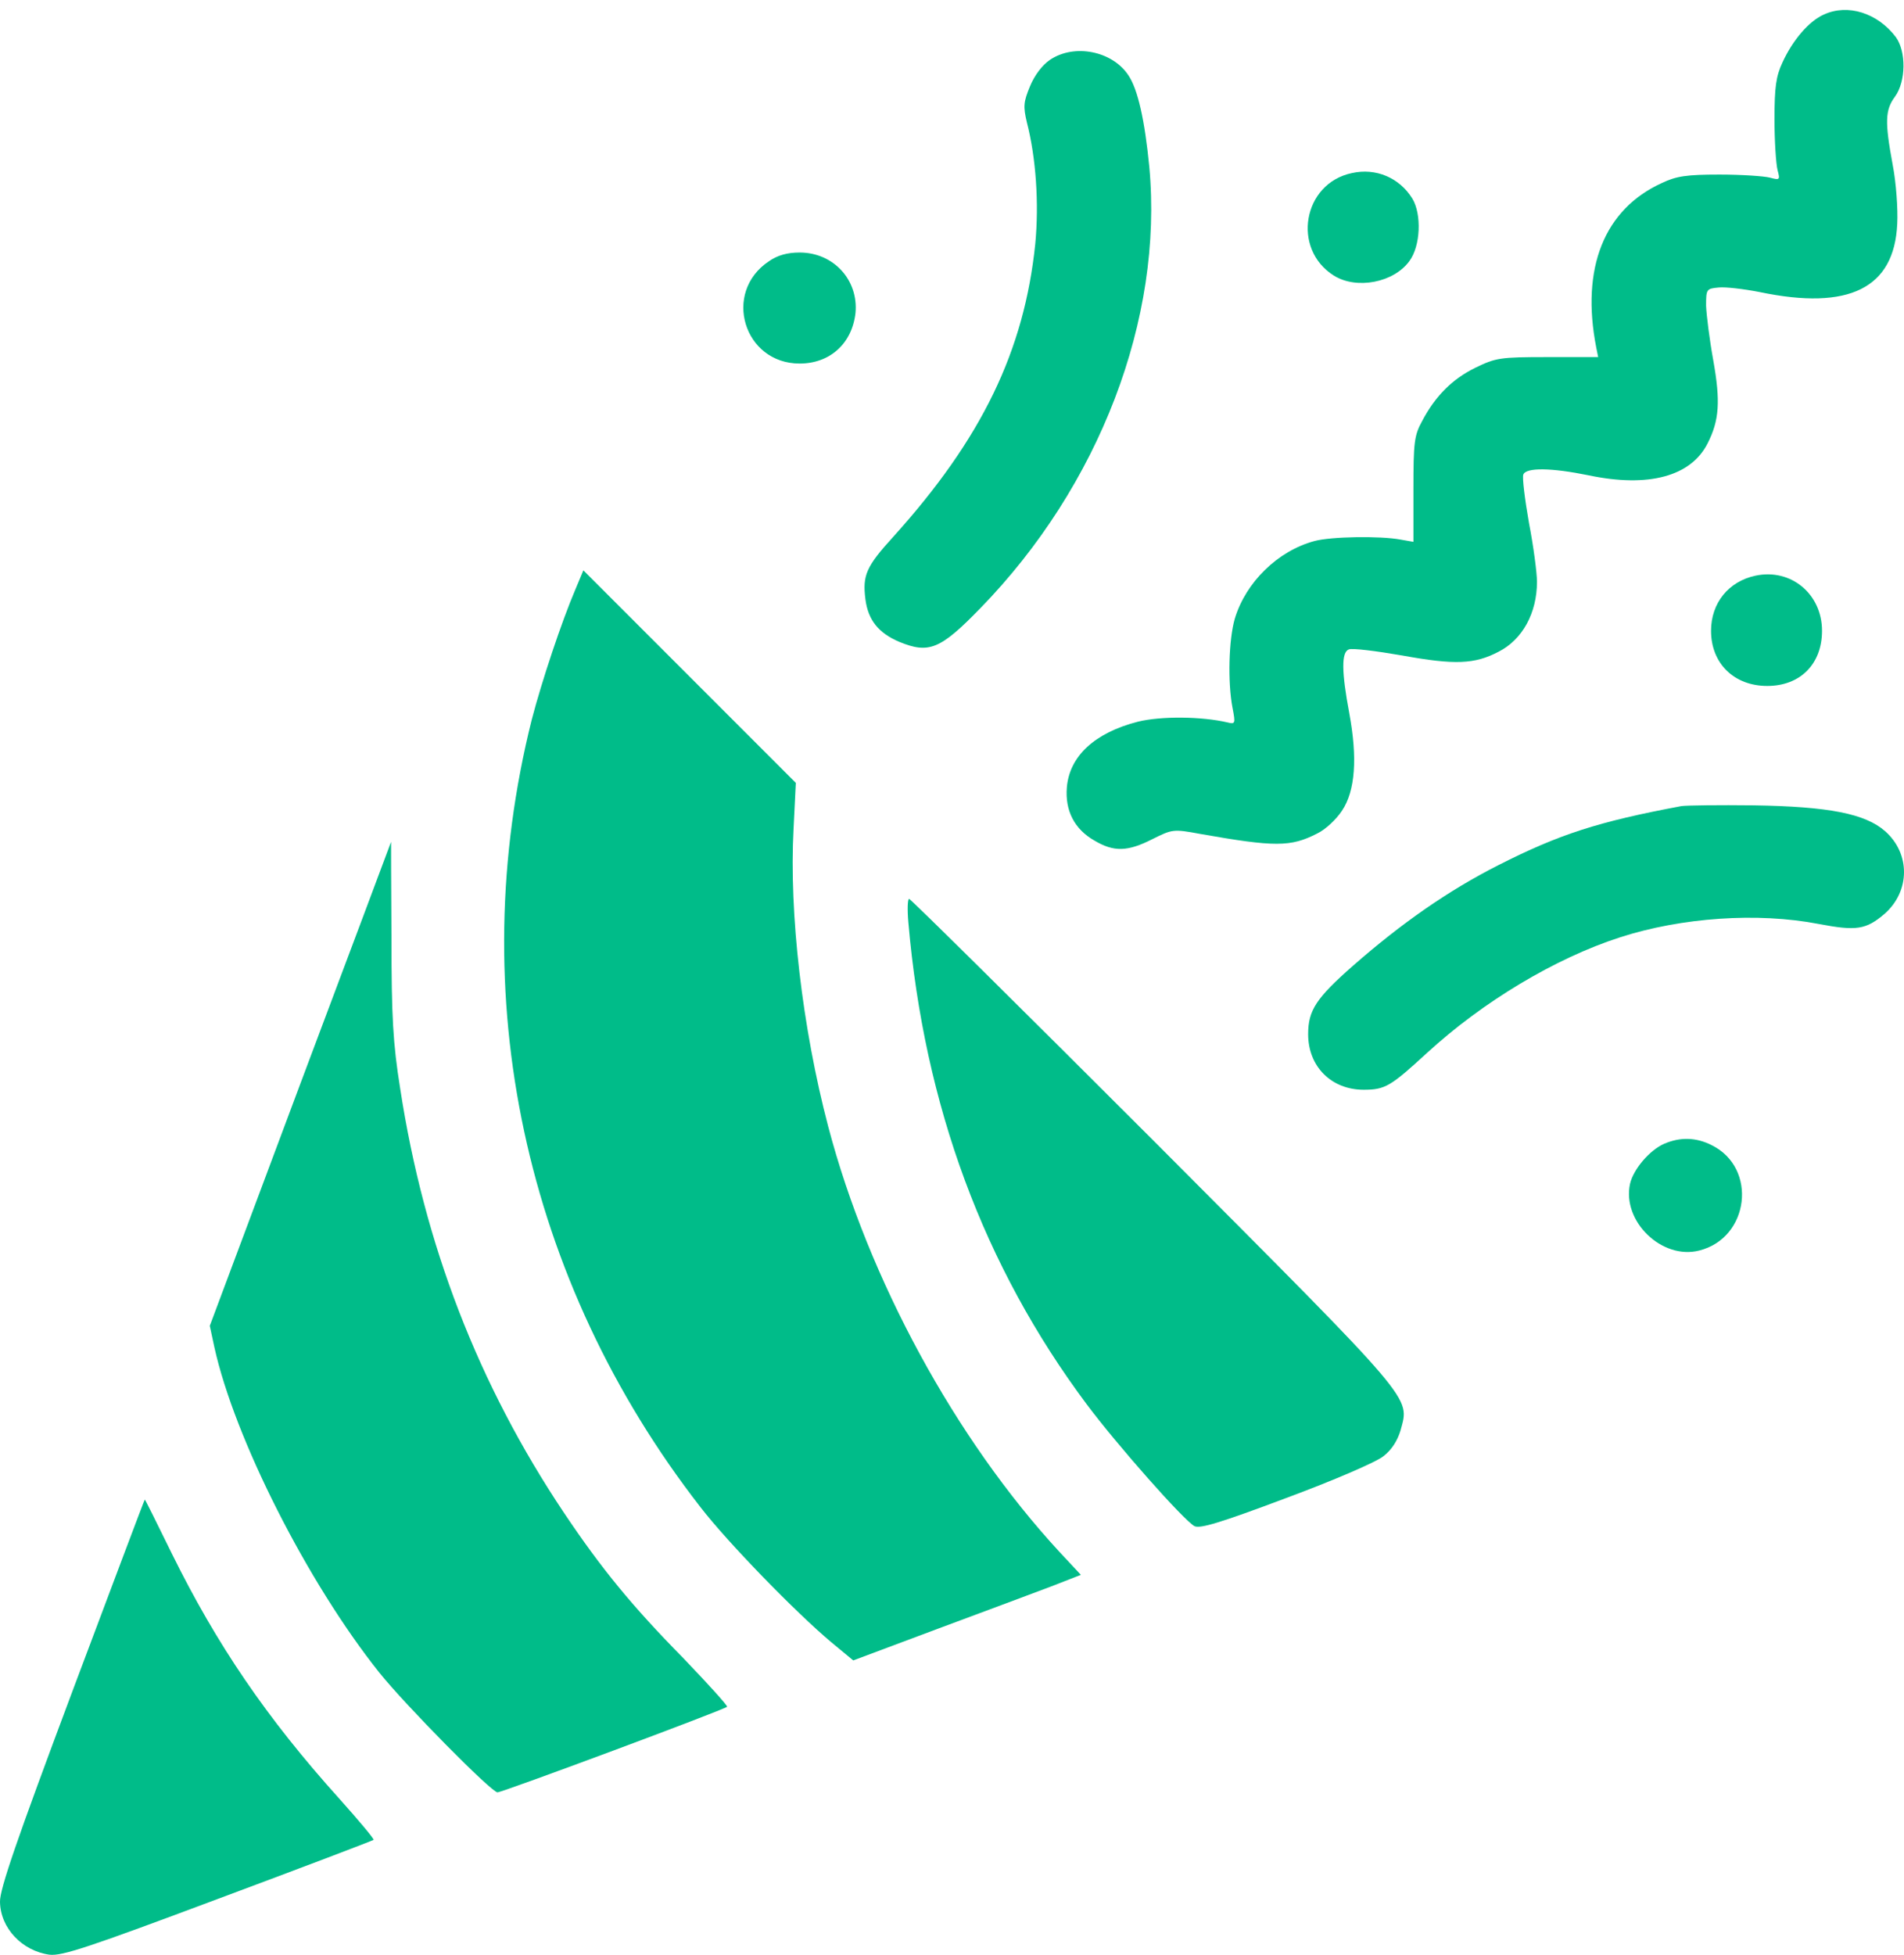 <svg width="38" height="39" viewBox="0 0 38 39" fill="none" xmlns="http://www.w3.org/2000/svg">
<path d="M36.401 0.29C36.106 0.419 35.779 0.798 35.575 1.245C35.446 1.519 35.415 1.738 35.415 2.383C35.415 2.823 35.446 3.271 35.476 3.392C35.529 3.589 35.522 3.597 35.324 3.544C35.203 3.513 34.755 3.483 34.316 3.483C33.663 3.483 33.458 3.513 33.17 3.65C32.017 4.173 31.547 5.349 31.858 6.934L31.896 7.124H30.887C29.931 7.124 29.855 7.139 29.446 7.336C28.983 7.564 28.649 7.898 28.384 8.398C28.225 8.687 28.209 8.823 28.209 9.764V10.81L27.952 10.765C27.55 10.689 26.556 10.704 26.23 10.795C25.502 10.992 24.864 11.614 24.644 12.343C24.523 12.76 24.5 13.609 24.599 14.125C24.66 14.436 24.652 14.451 24.5 14.413C23.985 14.292 23.173 14.284 22.71 14.398C21.853 14.618 21.345 15.081 21.292 15.71C21.254 16.173 21.444 16.545 21.846 16.772C22.232 17 22.505 16.992 22.998 16.742C23.393 16.545 23.416 16.537 23.947 16.636C25.448 16.901 25.759 16.901 26.29 16.628C26.45 16.552 26.67 16.348 26.784 16.173C27.049 15.779 27.095 15.119 26.928 14.224C26.776 13.412 26.768 13.01 26.92 12.957C26.981 12.927 27.466 12.987 27.989 13.078C29.036 13.268 29.431 13.253 29.909 13.002C30.386 12.76 30.675 12.229 30.675 11.607C30.675 11.432 30.606 10.901 30.515 10.431C30.432 9.961 30.379 9.528 30.402 9.468C30.455 9.324 30.963 9.331 31.706 9.483C32.897 9.733 33.747 9.506 34.08 8.846C34.316 8.383 34.338 8.004 34.194 7.192C34.118 6.775 34.058 6.29 34.05 6.1C34.05 5.766 34.058 5.759 34.3 5.736C34.437 5.721 34.809 5.766 35.12 5.827C36.902 6.199 37.805 5.751 37.865 4.469C37.881 4.173 37.843 3.642 37.774 3.286C37.615 2.429 37.623 2.194 37.82 1.928C38.04 1.625 38.047 1.026 37.835 0.737C37.471 0.259 36.879 0.07 36.401 0.29Z" fill="#00BC89"/>
<path d="M20.958 1.192C20.799 1.299 20.647 1.503 20.556 1.723C20.427 2.034 20.419 2.125 20.495 2.444C20.677 3.149 20.738 4.06 20.662 4.864C20.442 6.995 19.6 8.747 17.825 10.712C17.287 11.303 17.211 11.478 17.272 11.956C17.325 12.373 17.537 12.631 17.947 12.805C18.538 13.048 18.766 12.957 19.562 12.138C21.944 9.695 23.218 6.358 22.938 3.331C22.847 2.398 22.71 1.784 22.521 1.503C22.202 1.018 21.444 0.866 20.958 1.192Z" fill="#00BC89"/>
<path d="M26.981 3.453C26.002 3.657 25.774 4.97 26.624 5.5C27.079 5.781 27.815 5.637 28.126 5.212C28.354 4.909 28.376 4.272 28.187 3.961C27.929 3.544 27.458 3.346 26.981 3.453Z" fill="#00BC89"/>
<path d="M15.345 5.213C14.412 5.835 14.844 7.253 15.959 7.253C16.566 7.253 17.006 6.851 17.074 6.244C17.135 5.584 16.634 5.038 15.959 5.038C15.717 5.038 15.519 5.091 15.345 5.213Z" fill="#00BC89"/>
<path d="M11.484 11.758C11.211 12.395 10.809 13.601 10.612 14.36C9.239 19.837 10.46 25.541 13.98 30.069C14.518 30.767 15.883 32.17 16.589 32.762L17.029 33.126L18.713 32.496C19.638 32.155 20.662 31.768 20.988 31.647L21.572 31.419L21.14 30.956C19.069 28.711 17.332 25.525 16.528 22.469C16.012 20.504 15.747 18.228 15.838 16.529L15.883 15.619L13.767 13.503L11.643 11.379L11.484 11.758Z" fill="#00BC89"/>
<path d="M35.036 11.485C34.498 11.599 34.149 12.031 34.149 12.585C34.149 13.238 34.611 13.685 35.271 13.685C35.931 13.685 36.364 13.245 36.364 12.585C36.364 11.849 35.742 11.334 35.036 11.485Z" fill="#00BC89"/>
<path d="M33.557 16.082C31.896 16.393 31.122 16.643 29.909 17.258C28.907 17.766 27.982 18.411 27.011 19.26C26.268 19.913 26.108 20.155 26.108 20.633C26.108 21.278 26.571 21.741 27.216 21.741C27.648 21.741 27.754 21.672 28.482 21.005C29.59 19.988 31.039 19.116 32.336 18.699C33.557 18.305 35.074 18.198 36.295 18.433C37.054 18.578 37.243 18.547 37.615 18.229C38.123 17.781 38.131 17.03 37.623 16.583C37.228 16.234 36.5 16.09 34.998 16.067C34.308 16.059 33.663 16.067 33.557 16.082Z" fill="#00BC89"/>
<path d="M5.992 21.627L4.187 26.451L4.278 26.876C4.68 28.696 6.136 31.571 7.57 33.369C8.093 34.021 9.808 35.758 9.929 35.758C10.028 35.758 14.45 34.112 14.511 34.051C14.526 34.029 14.131 33.596 13.638 33.081C12.607 32.034 12 31.29 11.257 30.183C9.542 27.619 8.465 24.828 7.987 21.718C7.843 20.815 7.813 20.292 7.813 18.707C7.805 17.66 7.805 16.795 7.805 16.795C7.805 16.795 6.994 18.965 5.992 21.627Z" fill="#00BC89"/>
<path d="M18.129 18.403C18.447 22.059 19.631 25.26 21.686 28.013C22.293 28.825 23.62 30.327 23.84 30.448C23.954 30.501 24.356 30.38 25.668 29.887C26.609 29.538 27.474 29.166 27.61 29.052C27.777 28.924 27.891 28.741 27.952 28.537C28.134 27.854 28.3 28.051 23.029 22.764C20.374 20.11 18.174 17.933 18.144 17.933C18.114 17.933 18.106 18.145 18.129 18.403Z" fill="#00BC89"/>
<path d="M33.216 22.818C32.92 22.947 32.601 23.326 32.533 23.614C32.366 24.365 33.17 25.139 33.913 24.949C34.915 24.699 35.082 23.303 34.164 22.848C33.853 22.689 33.534 22.681 33.216 22.818Z" fill="#00BC89"/>
<path d="M1.434 33.771C0.341 36.691 -0.007 37.692 0 37.943C0.008 38.466 0.44 38.921 0.986 38.997C1.237 39.027 1.76 38.853 4.354 37.882C6.046 37.252 7.441 36.721 7.456 36.706C7.472 36.691 7.168 36.327 6.781 35.895C5.317 34.271 4.324 32.807 3.429 30.994C3.14 30.403 2.898 29.917 2.89 29.917C2.882 29.917 2.23 31.654 1.434 33.771Z" fill="#00BC89"/>
</svg>
